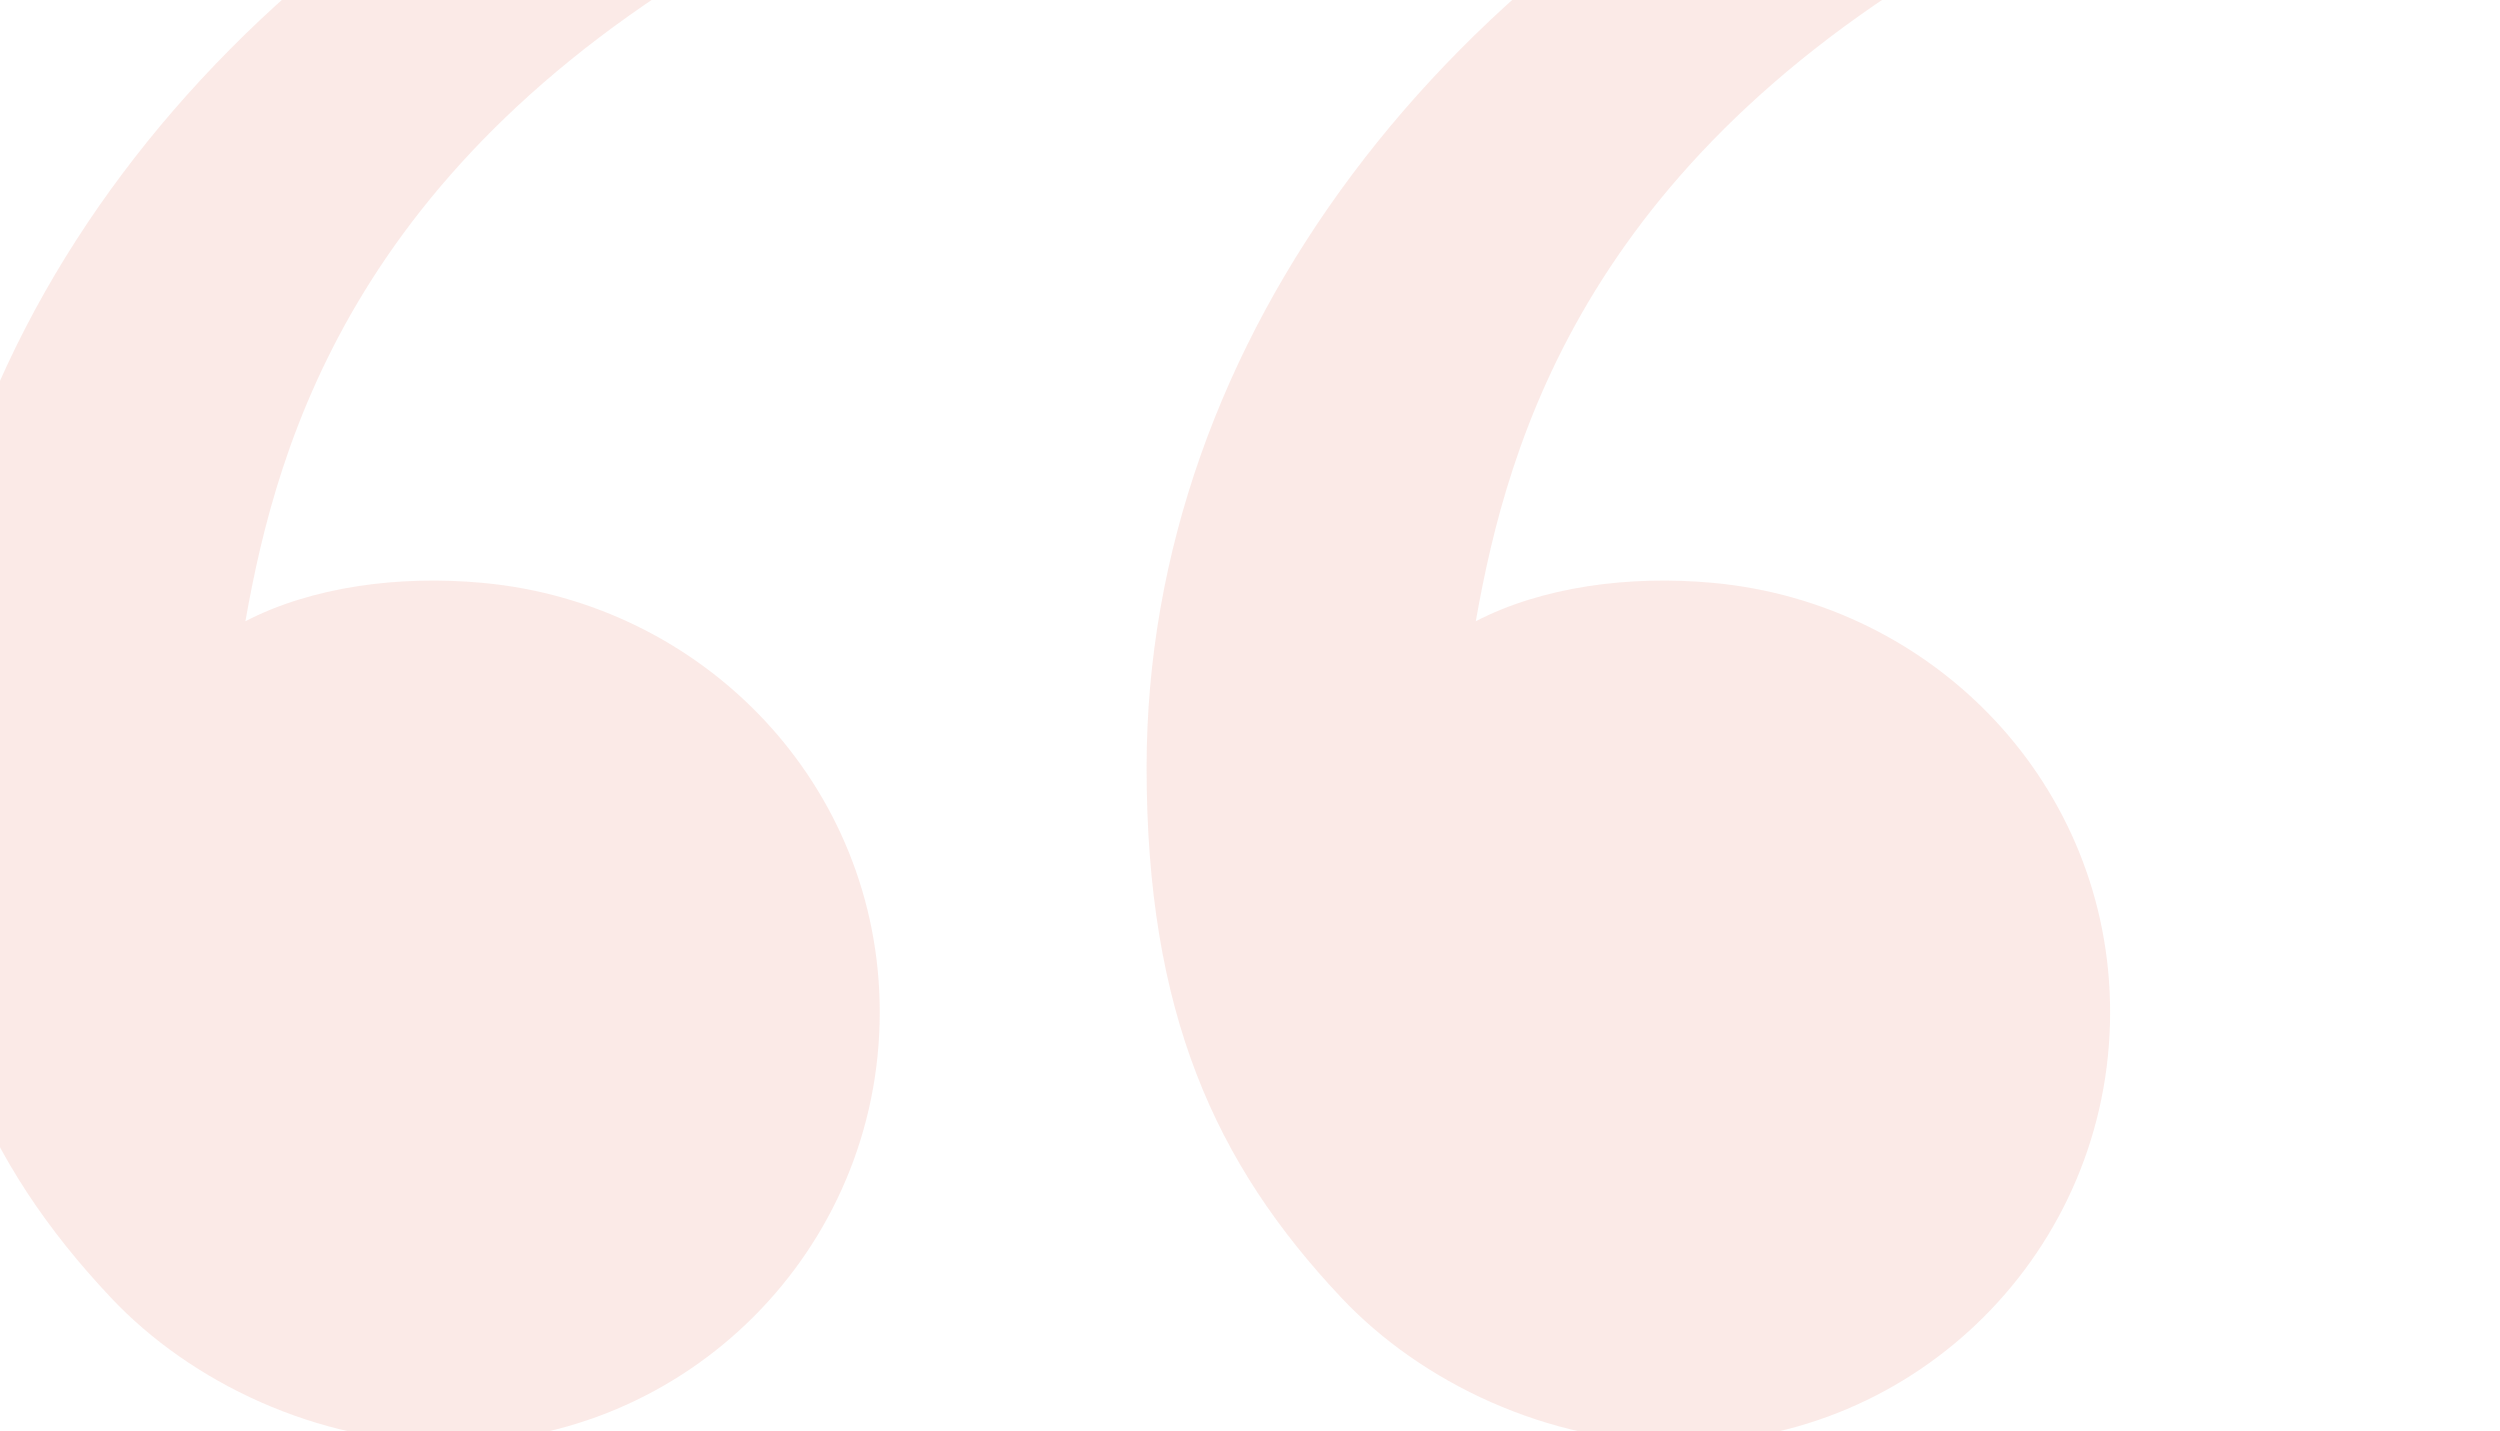 <svg width="276" height="158" viewBox="0 0 276 158" fill="none" xmlns="http://www.w3.org/2000/svg">
<path d="M12.258 143.277C-1.735 128.422 -9.249 111.749 -9.249 84.723C-9.249 37.189 24.118 -5.425 72.666 -26.485L84.792 -7.773C39.488 16.739 30.634 48.534 27.094 68.582C34.388 64.809 43.938 63.484 53.298 64.35C77.808 66.623 97.124 86.744 97.124 111.749C97.124 138.006 75.839 159.291 49.583 159.291C35.007 159.291 21.069 152.629 12.258 143.277ZM148.092 143.277C134.098 128.422 126.584 111.749 126.584 84.723C126.584 37.189 159.952 -5.425 208.499 -26.485L220.625 -7.773C175.321 16.739 166.467 48.534 162.928 68.582C170.222 64.809 179.771 63.484 189.131 64.35C213.641 66.623 232.957 86.744 232.957 111.749C232.957 138.006 211.672 159.291 185.415 159.291C170.84 159.291 156.901 152.629 148.092 143.277Z" fill="#e04e39" fill-opacity="0.12"/>
</svg>
